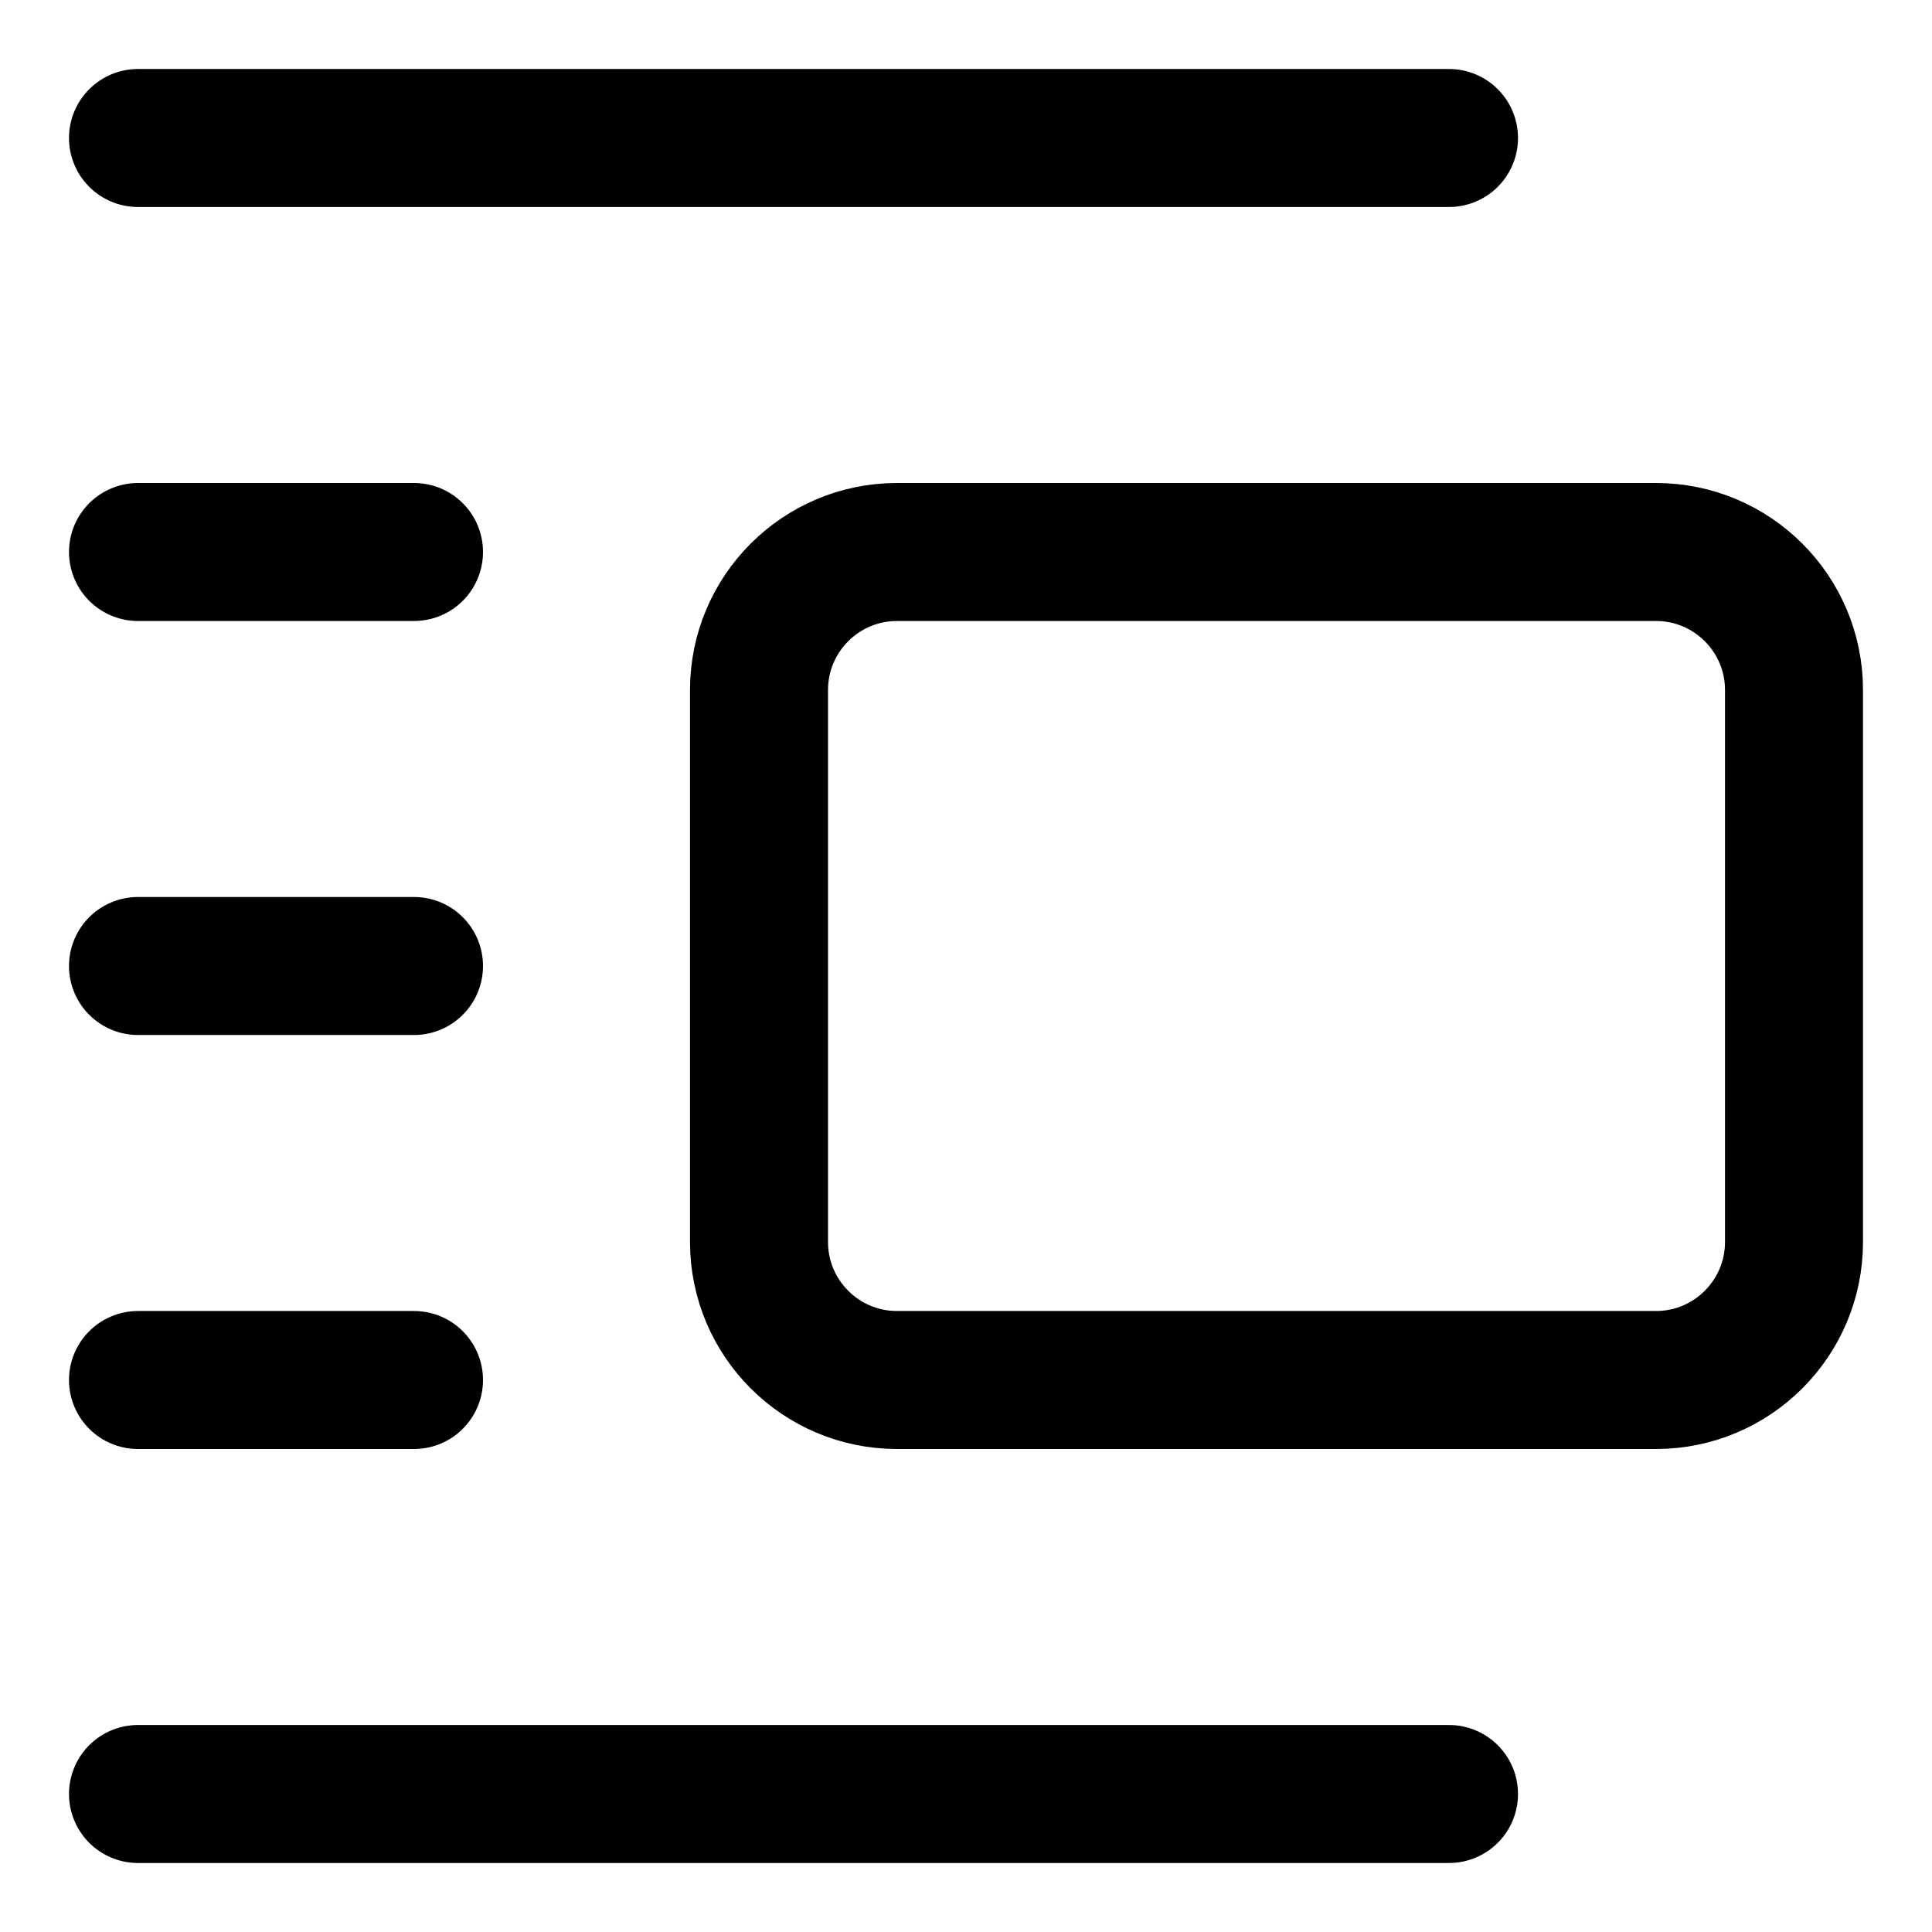 <svg xmlns="http://www.w3.org/2000/svg" fill="none" viewBox="0 0 14 14"><g id="insert-center-right-2"><path id="Vector 4075" stroke="#000000" stroke-linecap="round" stroke-linejoin="round" d="M12 4H6.5c-0.552 0 -1 0.448 -1 1v4c0 0.552 0.448 1 1 1H12c0.552 0 1 -0.448 1 -1V5c0 -0.552 -0.448 -1 -1 -1Z" stroke-width="1"></path><path id="Vector 4076" stroke="#000000" stroke-linecap="round" stroke-linejoin="round" d="M1 1h9.5" stroke-width="1"></path><path id="Vector 4077" stroke="#000000" stroke-linecap="round" stroke-linejoin="round" d="M1 13h9.5" stroke-width="1"></path><path id="Vector 4078" stroke="#000000" stroke-linecap="round" stroke-linejoin="round" d="M1 10h2" stroke-width="1"></path><path id="Vector 4079" stroke="#000000" stroke-linecap="round" stroke-linejoin="round" d="M1 7h2" stroke-width="1"></path><path id="Vector 4080" stroke="#000000" stroke-linecap="round" stroke-linejoin="round" d="M1 4h2" stroke-width="1"></path></g></svg>